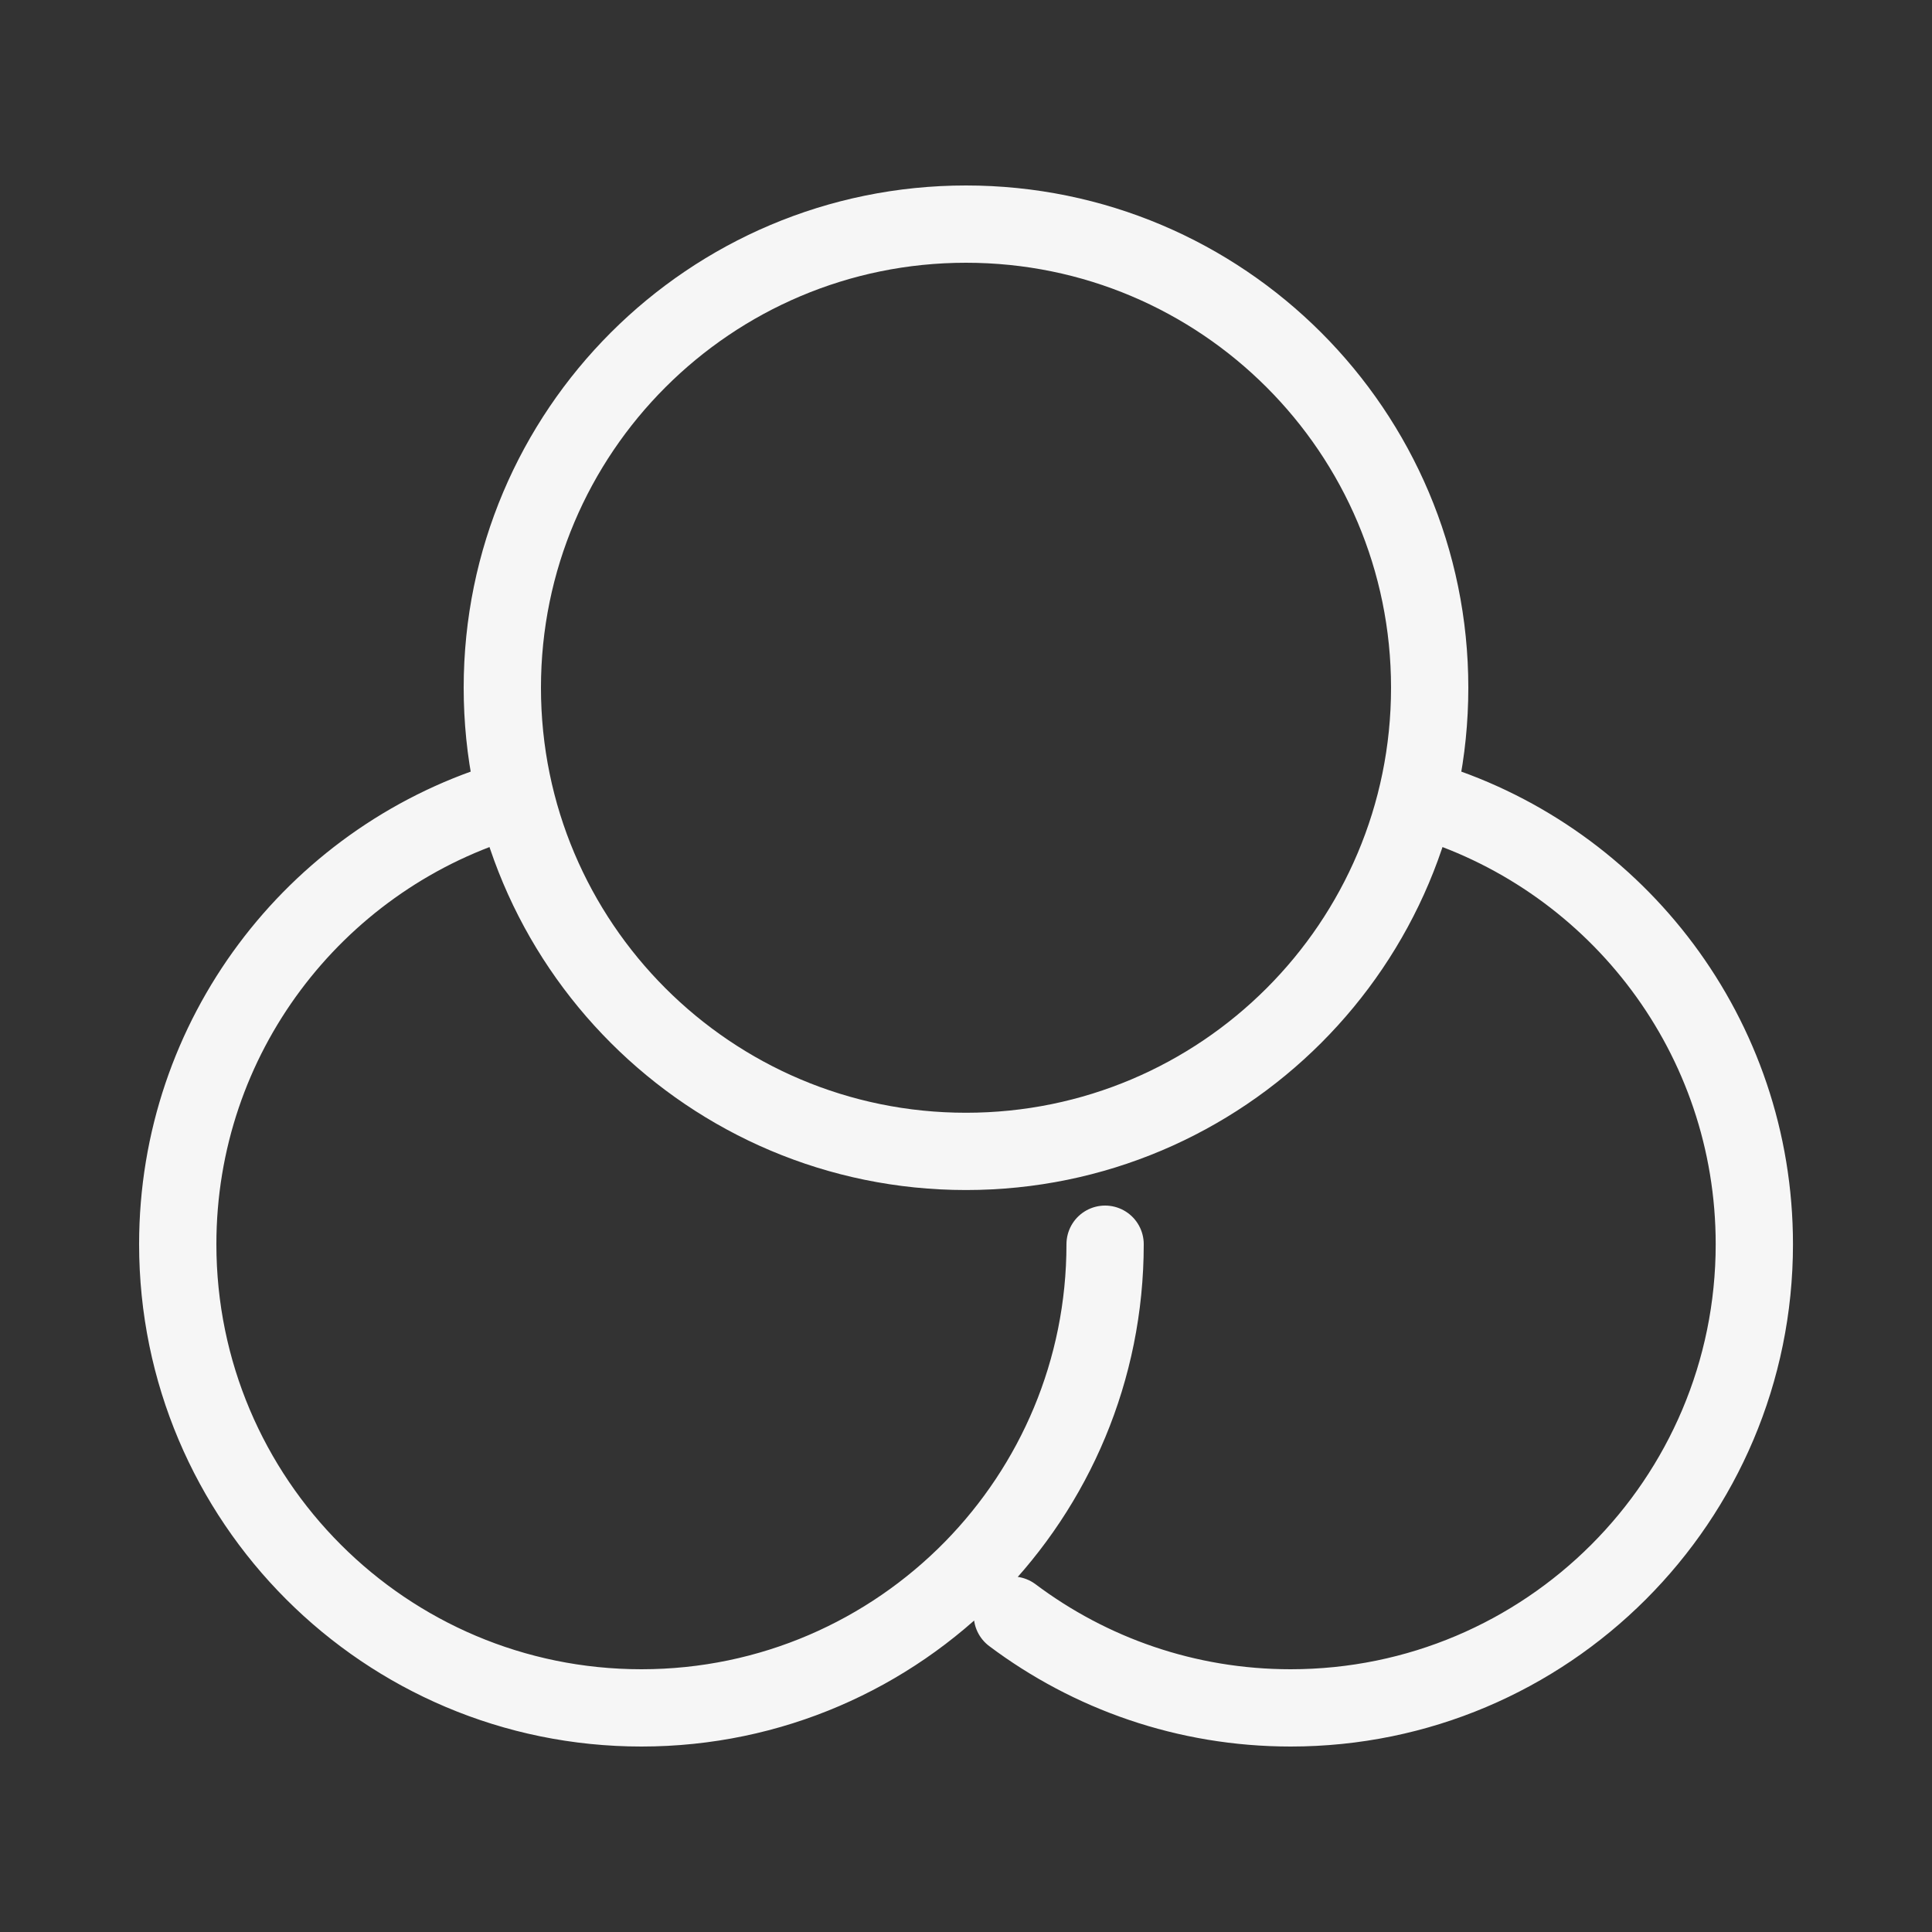 <svg width="25" height="25" viewBox="0 0 25 25" fill="none" xmlns="http://www.w3.org/2000/svg">
<rect x="0" y="0" width="25" height="25" fill="#333333" stroke="none"/>
<path d="M6.5 10.374C4.066 11.139 2.3 13.413 2.3 16.1C2.3 19.413 4.987 22.1 8.3 22.1C9.979 22.1 11.496 21.41 12.585 20.3C13.646 19.217 14.3 17.735 14.3 16.1M18.5 10.374C20.935 11.139 22.701 13.413 22.701 16.1C22.701 19.413 20.015 22.1 16.701 22.1C15.35 22.1 14.103 21.653 13.1 20.9M18.5 8.899C18.5 12.213 15.814 14.899 12.5 14.899C9.187 14.899 6.5 12.213 6.5 8.899C6.5 5.586 9.187 2.9 12.5 2.9C15.814 2.9 18.5 5.586 18.5 8.899Z" stroke="#F6F6F6" stroke-linecap="round" stroke-linejoin="round"/>
</svg>

